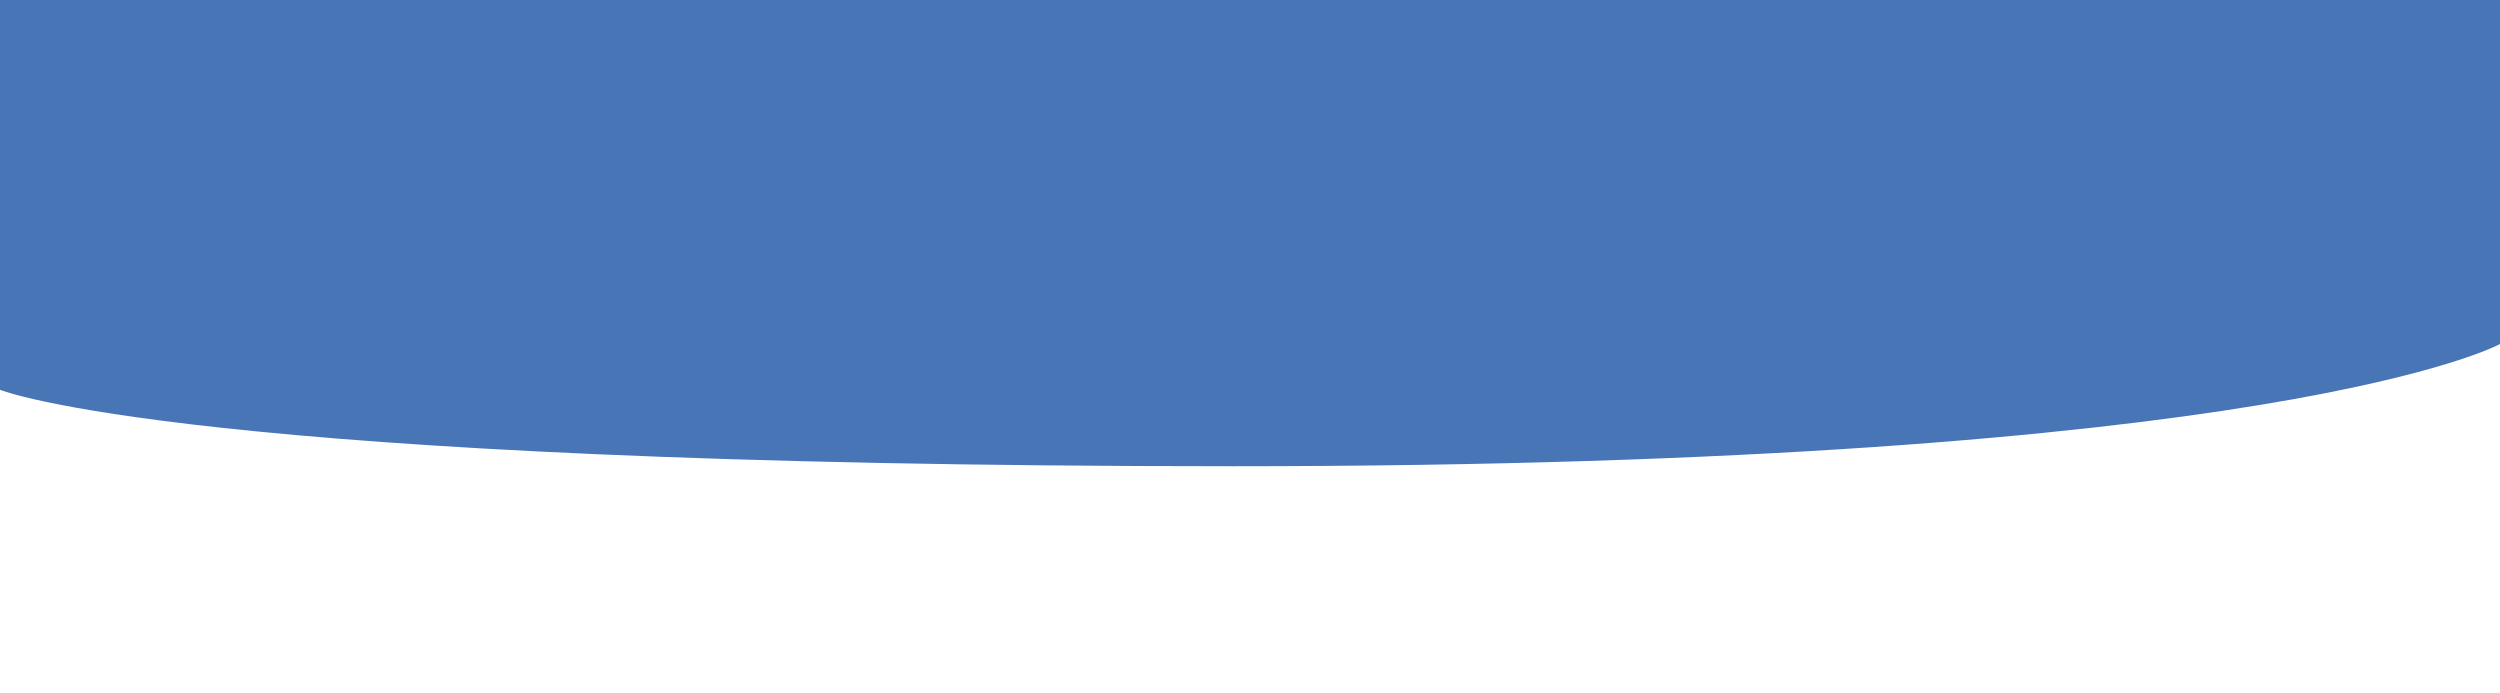 <svg xmlns="http://www.w3.org/2000/svg" width="375" height="104" viewBox="0 0 375 104">
  <g id="orp-ds_bg" transform="translate(0 -19)">
    <rect id="Rectangle_3888" data-name="Rectangle 3888" width="375" height="104" transform="translate(0 19)" fill="#fff"/>
    <path id="Path_1076" data-name="Path 1076" d="M0,0H375V51.6S341.911,69.936,184.9,69.936,0,58.47,0,58.47Z" transform="translate(0 19)" fill="#4875b5"/>
  </g>
</svg>

